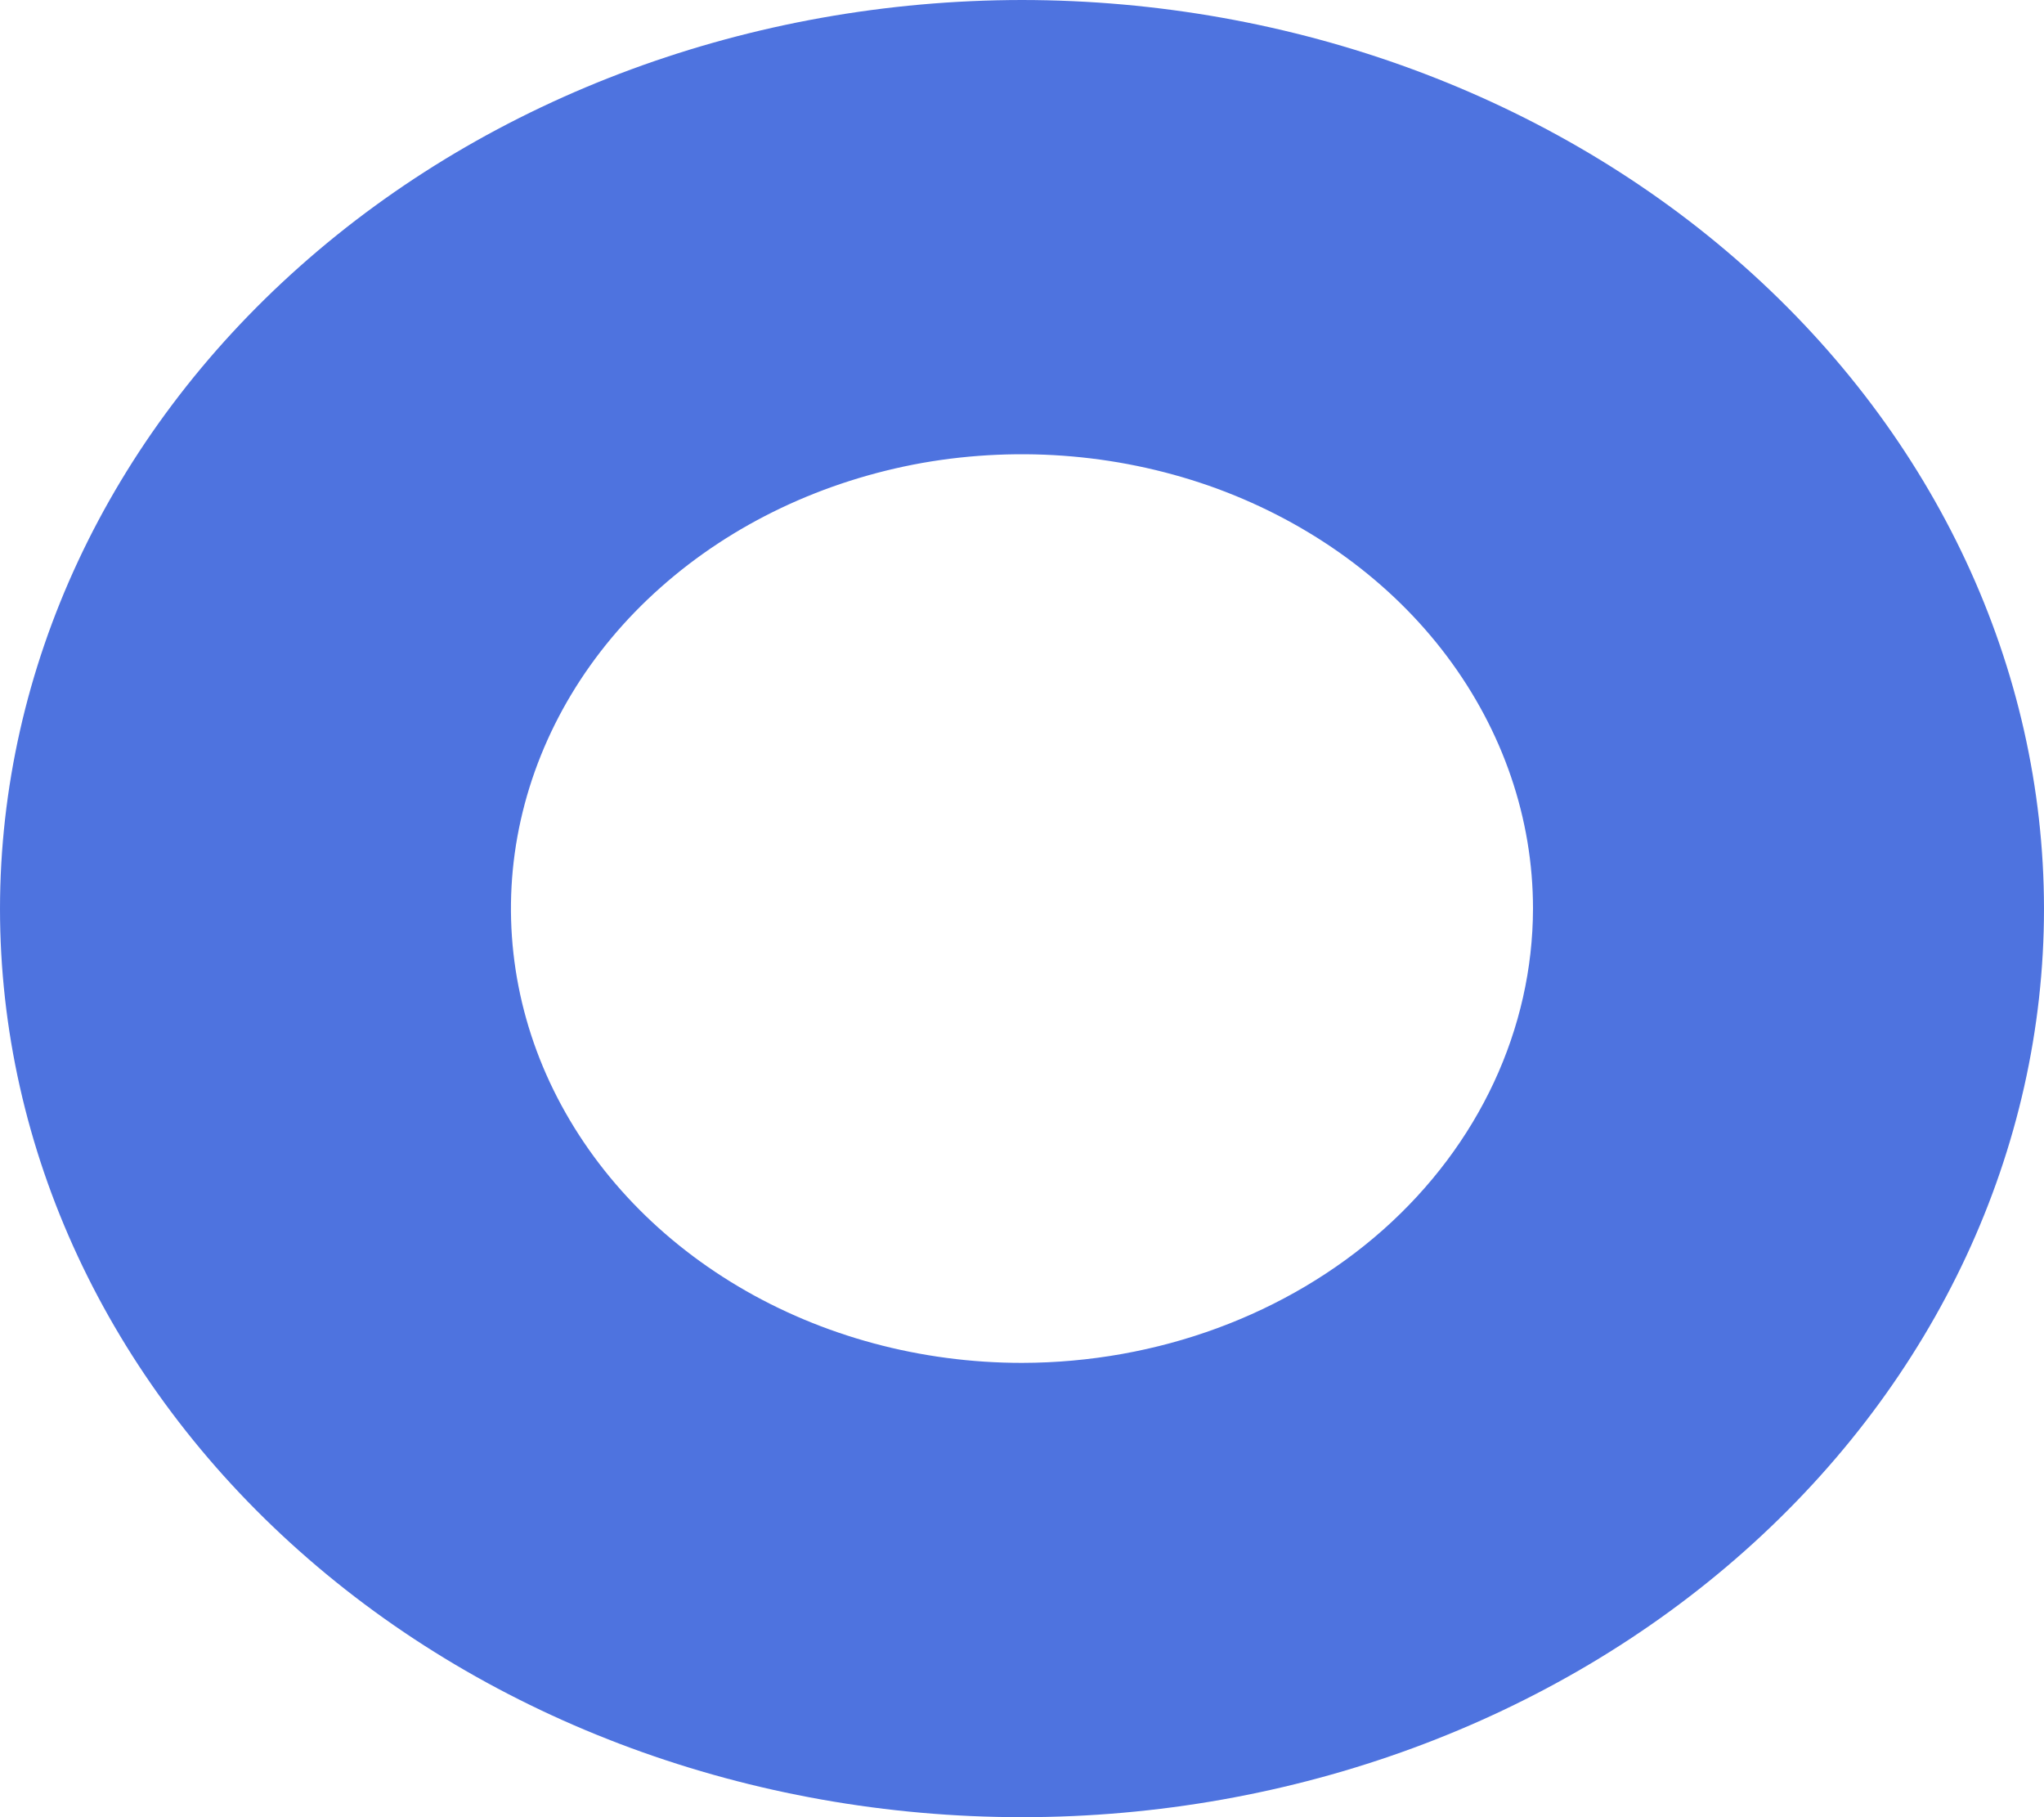 ﻿<?xml version="1.0" encoding="utf-8"?>
<svg version="1.1" xmlns:xlink="http://www.w3.org/1999/xlink" width="9px" height="8px" xmlns="http://www.w3.org/2000/svg">
  <defs>
    <pattern id="BGPattern" patternUnits="userSpaceOnUse" alignment="0 0" imageRepeat="None" />
    <mask fill="white" id="Clip78">
      <path d="M 4.5 0  C 3.307 0.001  2.163 0.423  1.32 1.173  C 0.476 1.923  0.001 2.94  0 4  C 0 5.061  0.474 6.078  1.318 6.828  C 2.162 7.579  3.307 8  4.5 8  C 5.693 8  6.838 7.579  7.682 6.828  C 8.526 6.078  9 5.061  9 4  C 8.999 2.939  8.524 1.923  7.68 1.173  C 6.837 0.423  5.693 0.001  4.5 0  Z M 4.5 6  C 4.055 6  3.62 5.883  3.25 5.663  C 2.88 5.443  2.592 5.131  2.421 4.765  C 2.251 4.4  2.206 3.998  2.293 3.61  C 2.38 3.222  2.594 2.865  2.909 2.586  C 3.224 2.306  3.625 2.116  4.061 2.038  C 4.498 1.961  4.95 2.001  5.361 2.152  C 5.772 2.304  6.124 2.56  6.371 2.889  C 6.618 3.218  6.75 3.604  6.75 4  C 6.749 4.53  6.512 5.039  6.09 5.414  C 5.668 5.788  5.097 5.999  4.5 6  Z " fill-rule="evenodd" />
    </mask>
  </defs>
  <g transform="matrix(1 0 0 1 -24 -22 )">
    <path d="M 4.5 0  C 3.307 0.001  2.163 0.423  1.32 1.173  C 0.476 1.923  0.001 2.94  0 4  C 0 5.061  0.474 6.078  1.318 6.828  C 2.162 7.579  3.307 8  4.5 8  C 5.693 8  6.838 7.579  7.682 6.828  C 8.526 6.078  9 5.061  9 4  C 8.999 2.939  8.524 1.923  7.68 1.173  C 6.837 0.423  5.693 0.001  4.5 0  Z M 4.5 6  C 4.055 6  3.62 5.883  3.25 5.663  C 2.88 5.443  2.592 5.131  2.421 4.765  C 2.251 4.4  2.206 3.998  2.293 3.61  C 2.38 3.222  2.594 2.865  2.909 2.586  C 3.224 2.306  3.625 2.116  4.061 2.038  C 4.498 1.961  4.95 2.001  5.361 2.152  C 5.772 2.304  6.124 2.56  6.371 2.889  C 6.618 3.218  6.75 3.604  6.75 4  C 6.749 4.53  6.512 5.039  6.09 5.414  C 5.668 5.788  5.097 5.999  4.5 6  Z " fill-rule="nonzero" fill="rgba(78, 115, 223, 1)" stroke="none" transform="matrix(1 0 0 1 24 22 )" class="fill" />
    <path d="M 4.5 0  C 3.307 0.001  2.163 0.423  1.32 1.173  C 0.476 1.923  0.001 2.94  0 4  C 0 5.061  0.474 6.078  1.318 6.828  C 2.162 7.579  3.307 8  4.5 8  C 5.693 8  6.838 7.579  7.682 6.828  C 8.526 6.078  9 5.061  9 4  C 8.999 2.939  8.524 1.923  7.68 1.173  C 6.837 0.423  5.693 0.001  4.5 0  Z " stroke-width="0" stroke-dasharray="0" stroke="rgba(121, 121, 121, 1)" fill="none" transform="matrix(1 0 0 1 24 22 )" class="stroke" mask="url(#Clip78)" />
    <path d="M 4.5 6  C 4.055 6  3.62 5.883  3.25 5.663  C 2.88 5.443  2.592 5.131  2.421 4.765  C 2.251 4.4  2.206 3.998  2.293 3.61  C 2.38 3.222  2.594 2.865  2.909 2.586  C 3.224 2.306  3.625 2.116  4.061 2.038  C 4.498 1.961  4.95 2.001  5.361 2.152  C 5.772 2.304  6.124 2.56  6.371 2.889  C 6.618 3.218  6.75 3.604  6.75 4  C 6.749 4.53  6.512 5.039  6.09 5.414  C 5.668 5.788  5.097 5.999  4.5 6  Z " stroke-width="0" stroke-dasharray="0" stroke="rgba(121, 121, 121, 1)" fill="none" transform="matrix(1 0 0 1 24 22 )" class="stroke" mask="url(#Clip78)" />
  </g>
</svg>